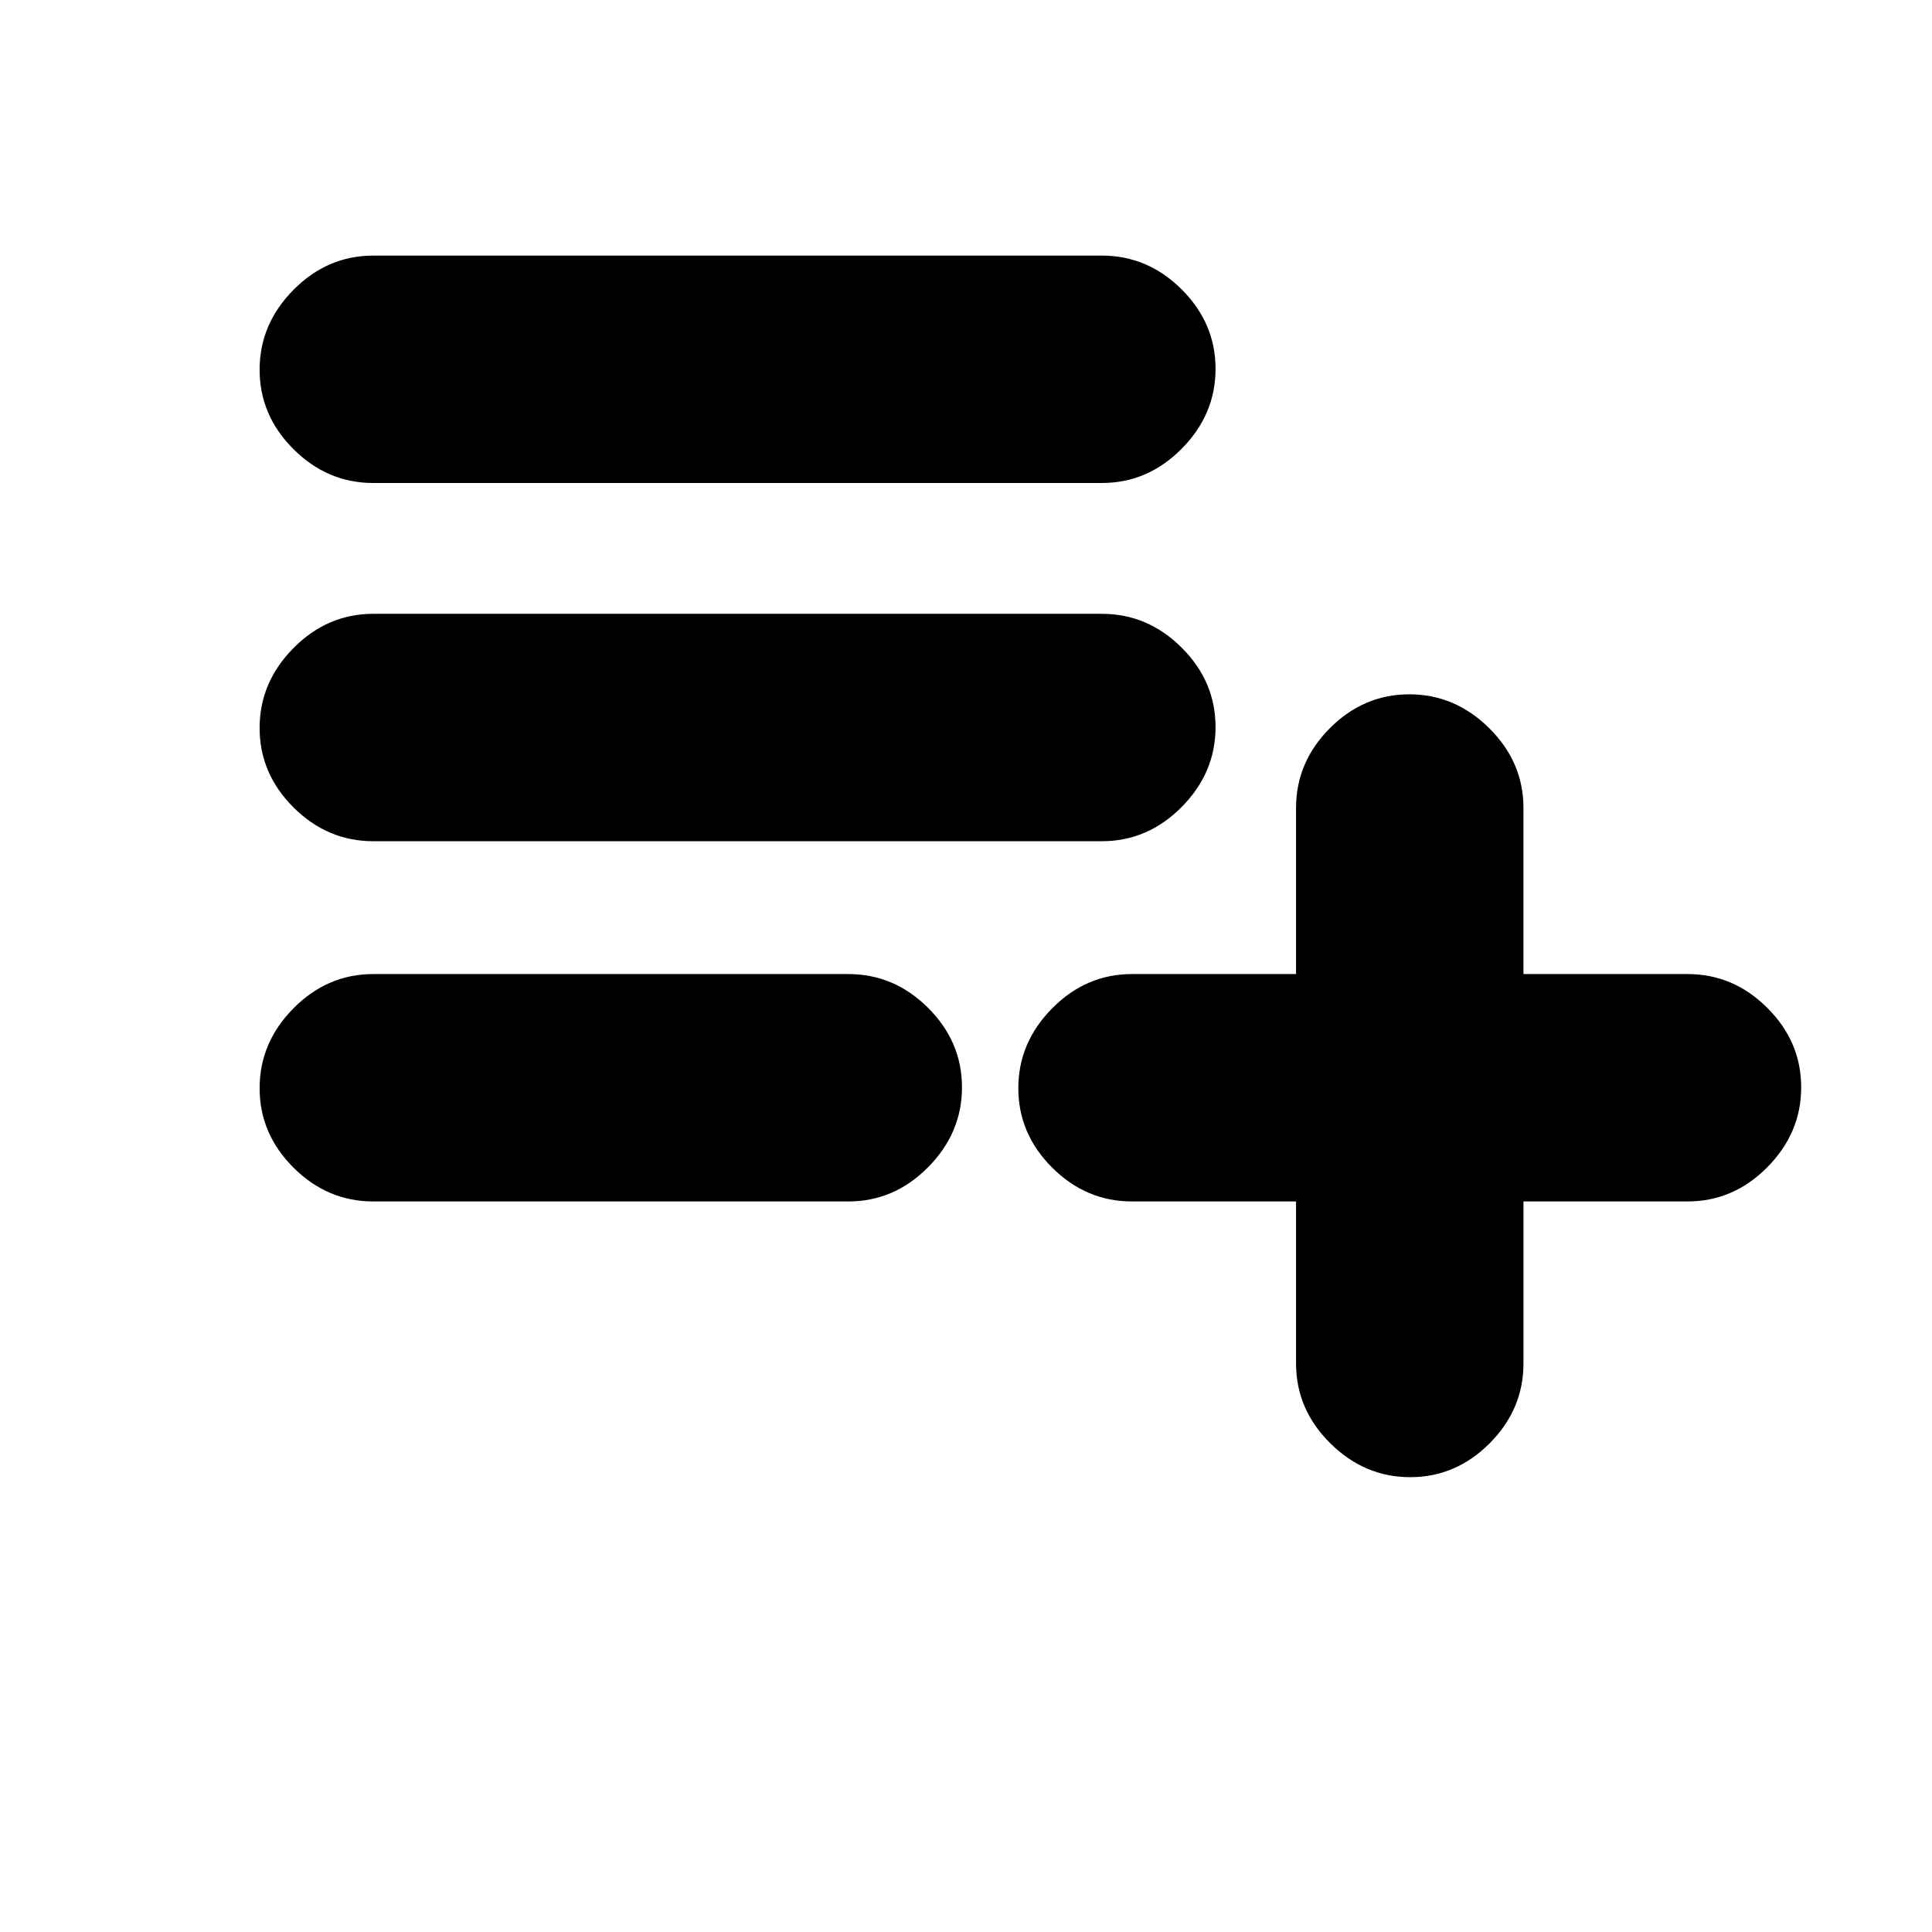 <svg xmlns="http://www.w3.org/2000/svg" height="20" viewBox="0 -960 960 960" width="20"><path d="M185.5-363q-22.8 0-39.65-16.79Q129-396.58 129-419.29T145.85-459q16.85-17 39.65-17h236q22.8 0 39.65 16.79Q478-442.42 478-419.71T461.15-380q-16.85 17-39.65 17h-236Zm0-179q-22.8 0-39.65-16.79Q129-575.58 129-598.29T145.85-638q16.85-17 39.65-17h362q22.8 0 39.65 16.79Q604-621.42 604-598.71T587.15-559q-16.85 17-39.65 17h-362Zm0-178q-22.8 0-39.65-16.79Q129-753.58 129-776.29T145.85-816q16.85-17 39.65-17h362q22.8 0 39.65 16.79Q604-799.42 604-776.71T587.15-737q-16.85 17-39.65 17h-362Zm515.21 494Q678-226 661-242.85t-17-39.65V-363h-81.5q-22.8 0-39.65-16.79Q506-396.58 506-419.29T522.85-459q16.85-17 39.65-17H644v-82.5q0-22.8 16.79-39.65Q677.58-615 700.29-615T740-598.15q17 16.85 17 39.65v82.5h81.5q22.8 0 39.65 16.79Q895-442.42 895-419.71T878.15-380q-16.85 17-39.65 17H757v80.5q0 22.8-16.79 39.65Q723.42-226 700.71-226Z"/></svg>